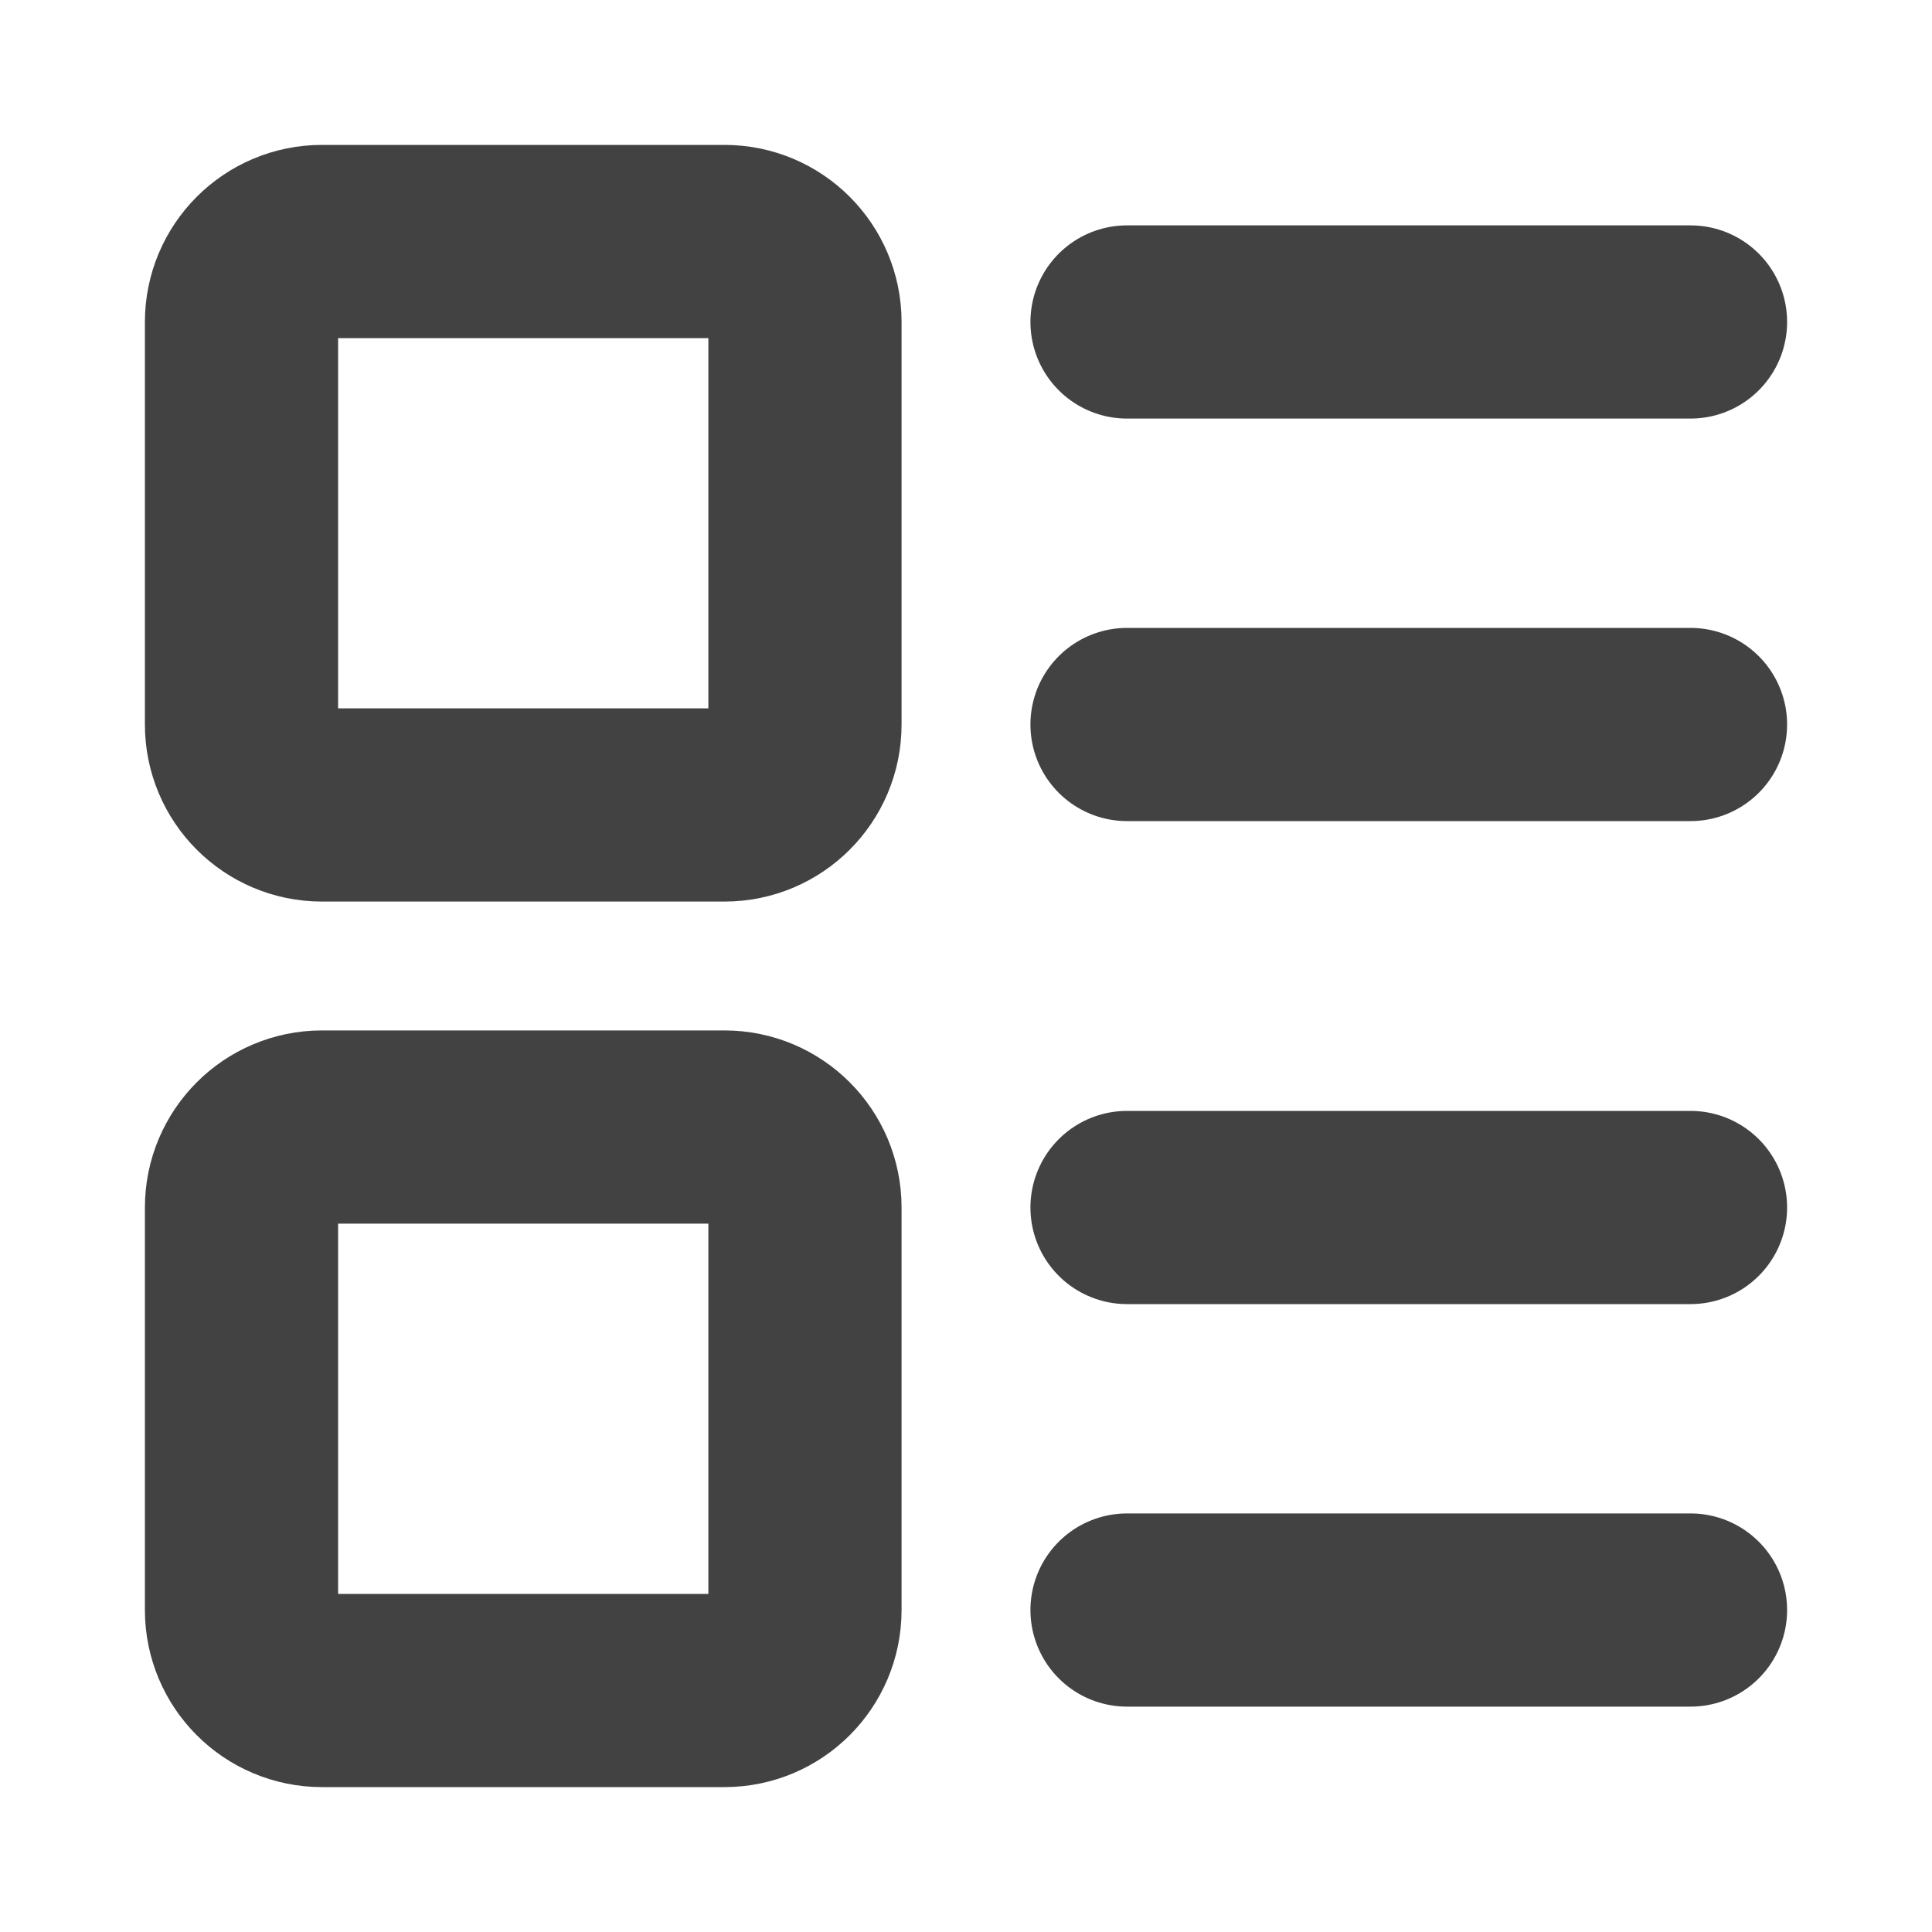 <svg width="20" height="20" viewBox="0 0 20 20" fill="none" xmlns="http://www.w3.org/2000/svg">
<path d="M11.667 3.333H17.5M11.667 7.5H17.5M11.667 12.5H17.5M11.667 16.667H17.5M3.333 2.5H7.5C7.96 2.5 8.333 2.873 8.333 3.333V7.5C8.333 7.96 7.96 8.333 7.5 8.333H3.333C2.873 8.333 2.5 7.96 2.5 7.5V3.333C2.5 2.873 2.873 2.5 3.333 2.5ZM3.333 11.667H7.5C7.96 11.667 8.333 12.04 8.333 12.5V16.667C8.333 17.127 7.96 17.5 7.5 17.5H3.333C2.873 17.5 2.5 17.127 2.5 16.667V12.5C2.5 12.04 2.873 11.667 3.333 11.667Z" stroke="#424242" stroke-width="2" stroke-linecap="round" stroke-linejoin="round"/>
</svg>
